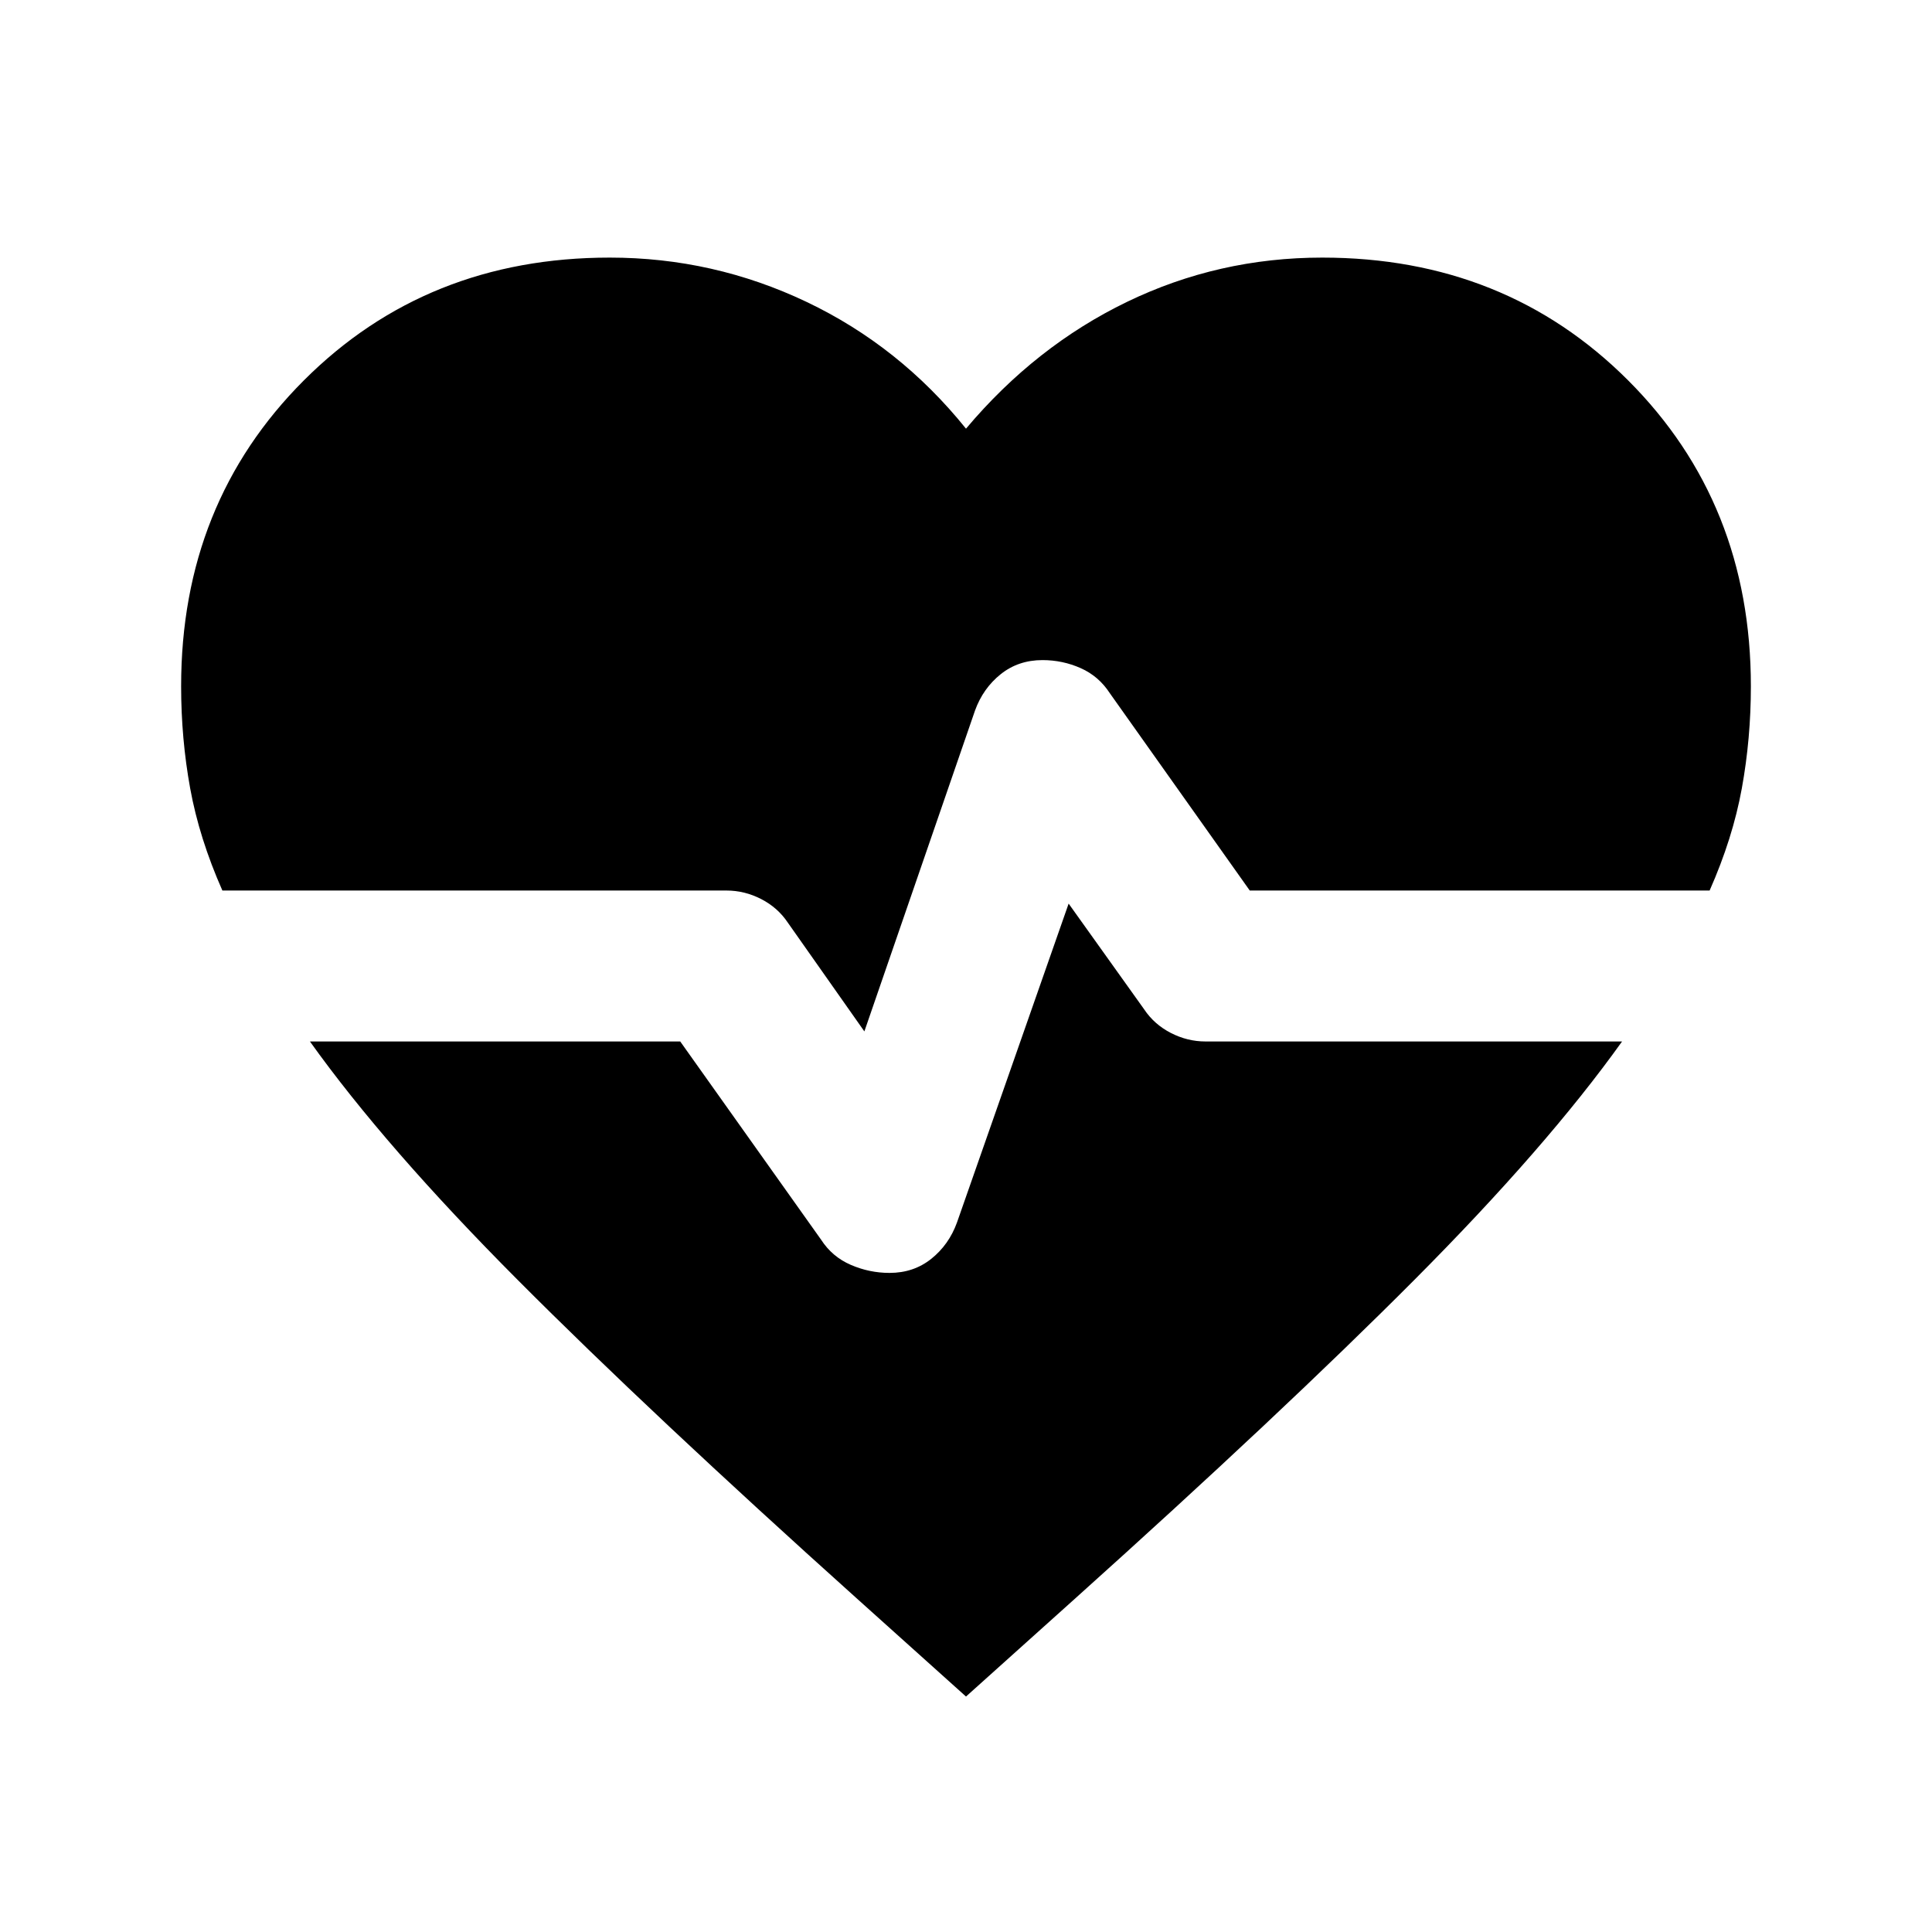 <svg xmlns="http://www.w3.org/2000/svg" height="24" viewBox="0 -960 960 960" width="24"><path d="m429.5-447.5-38-54q-5-7.5-13.25-11.75T361-517.5H110.5q-11.5-26-16-50.75T90-619q0-91 61-152t152-61q51.5 0 97.75 22T480-747q34.5-41 80-63t97-22q91 0 152 61t61 152q0 26-4.5 50.75t-16 50.75H621l-69.5-98Q546-624 537-628t-19-4q-12 0-20.75 7t-12.75 18l-55 159.5ZM480-117l-54-48.5Q323-258 257.25-324T154-442.5h184l70 98.5q5.5 8.5 14.75 12.5t19.25 4q12 0 20.75-7t12.75-18L531-511l37.5 52.5q5 7.5 13.25 11.75T599-442.5h207Q768.5-390 702.75-324T534-165.5L480-117Z"/></svg>